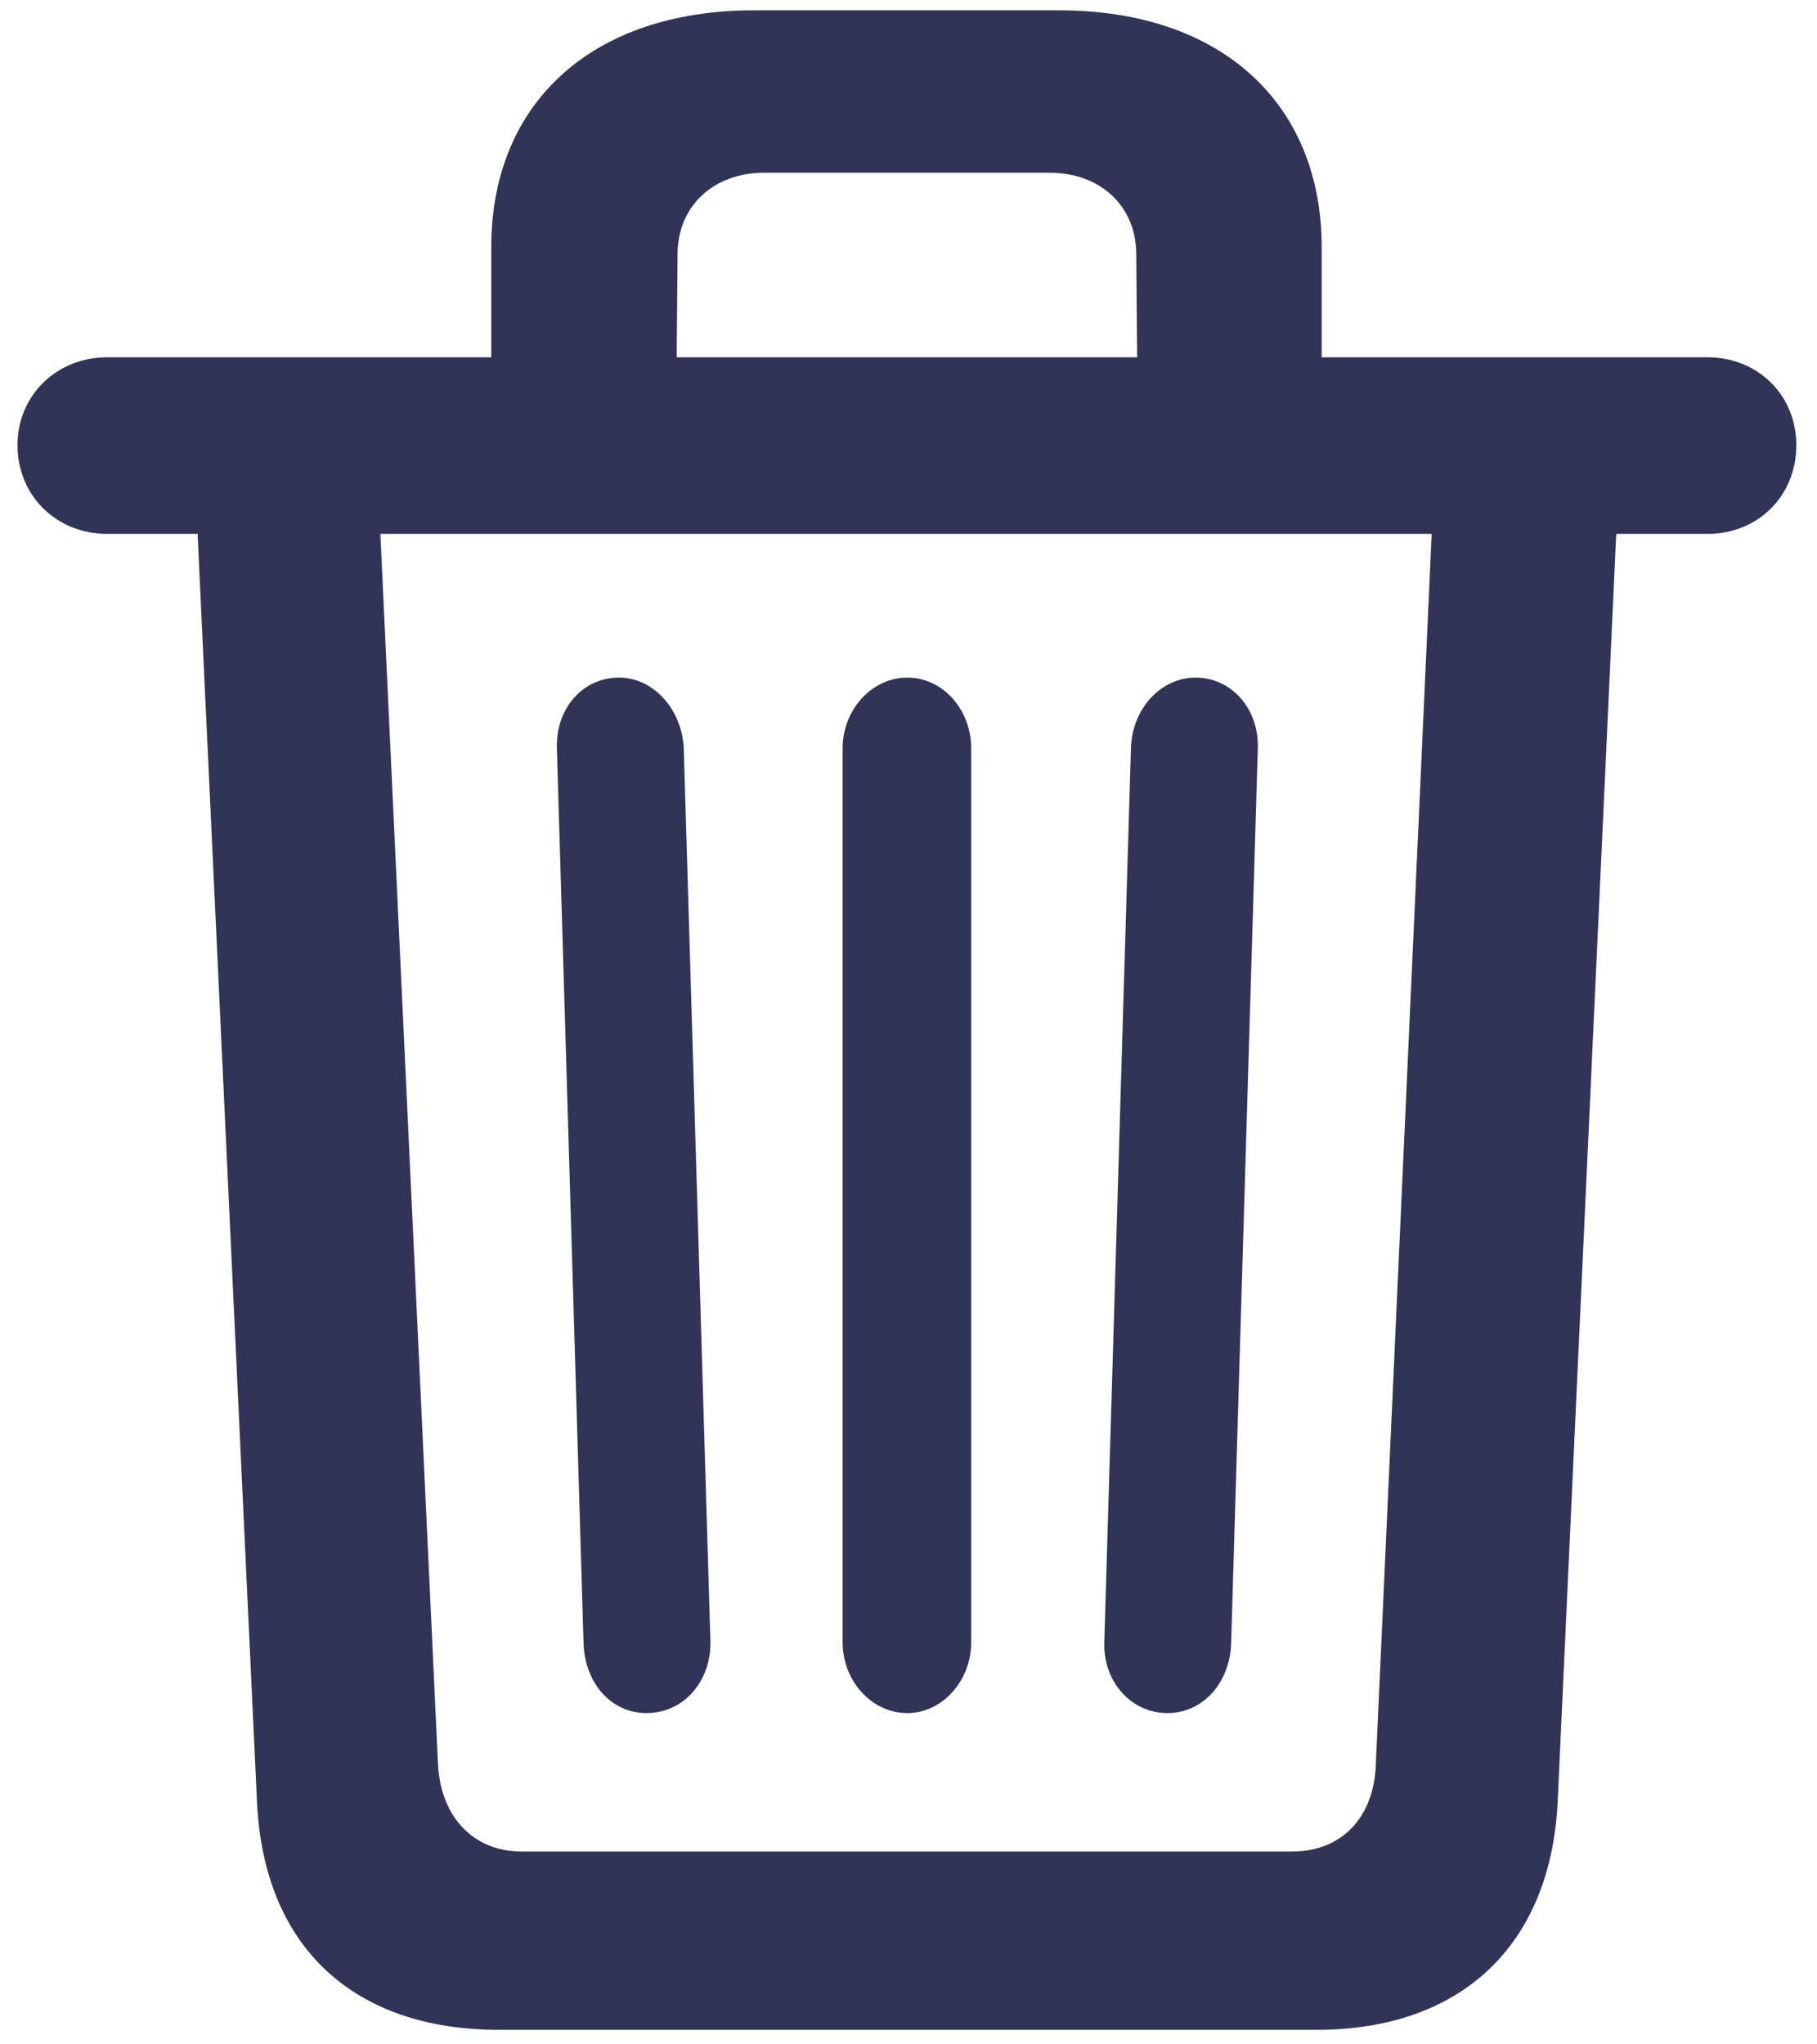 <svg xmlns="http://www.w3.org/2000/svg" width="48" height="54" viewBox="0 0 48 54">
  <path fill="#313457" d="M34.774,53.617 C38.571,53.617 40.962,51.414 41.149,47.594 L42.696,14.102 L45.11,14.102 C46.446,14.102 47.454,13.094 47.454,11.758 C47.454,10.445 46.446,9.438 45.11,9.438 L34.915,9.438 L34.915,6.531 C34.915,2.734 32.267,0.273 27.977,0.273 L19.915,0.273 C15.626,0.273 12.977,2.734 12.977,6.531 L12.977,9.438 L2.829,9.438 C1.493,9.438 0.462,10.445 0.462,11.758 C0.462,13.094 1.493,14.102 2.829,14.102 L5.22,14.102 L6.79,47.617 C6.978,51.438 9.345,53.617 13.188,53.617 L34.774,53.617 Z M30.04,9.438 L17.876,9.438 L17.899,6.719 C17.899,5.453 18.837,4.562 20.196,4.562 L27.72,4.562 C29.079,4.562 30.017,5.453 30.017,6.719 L30.04,9.438 Z M34.142,48.906 L13.774,48.906 C12.509,48.906 11.642,47.992 11.571,46.609 L10.048,14.102 L37.821,14.102 L36.345,46.609 C36.298,48.016 35.431,48.906 34.142,48.906 Z M30.837,45.25 C31.774,45.25 32.501,44.453 32.524,43.375 L33.227,19.797 C33.274,18.719 32.524,17.898 31.587,17.898 C30.649,17.898 29.899,18.742 29.876,19.773 L29.173,43.352 C29.126,44.406 29.876,45.25 30.837,45.25 Z M17.079,45.25 C18.063,45.25 18.79,44.406 18.767,43.352 L18.063,19.773 C18.017,18.742 17.267,17.898 16.352,17.898 C15.392,17.898 14.665,18.719 14.712,19.797 L15.415,43.375 C15.438,44.453 16.142,45.25 17.079,45.25 Z M23.97,45.25 C24.884,45.25 25.657,44.406 25.657,43.375 L25.657,19.773 C25.657,18.742 24.907,17.898 23.97,17.898 C23.032,17.898 22.259,18.742 22.259,19.773 L22.259,43.375 C22.259,44.406 23.032,45.25 23.97,45.25 Z"/>
</svg>
